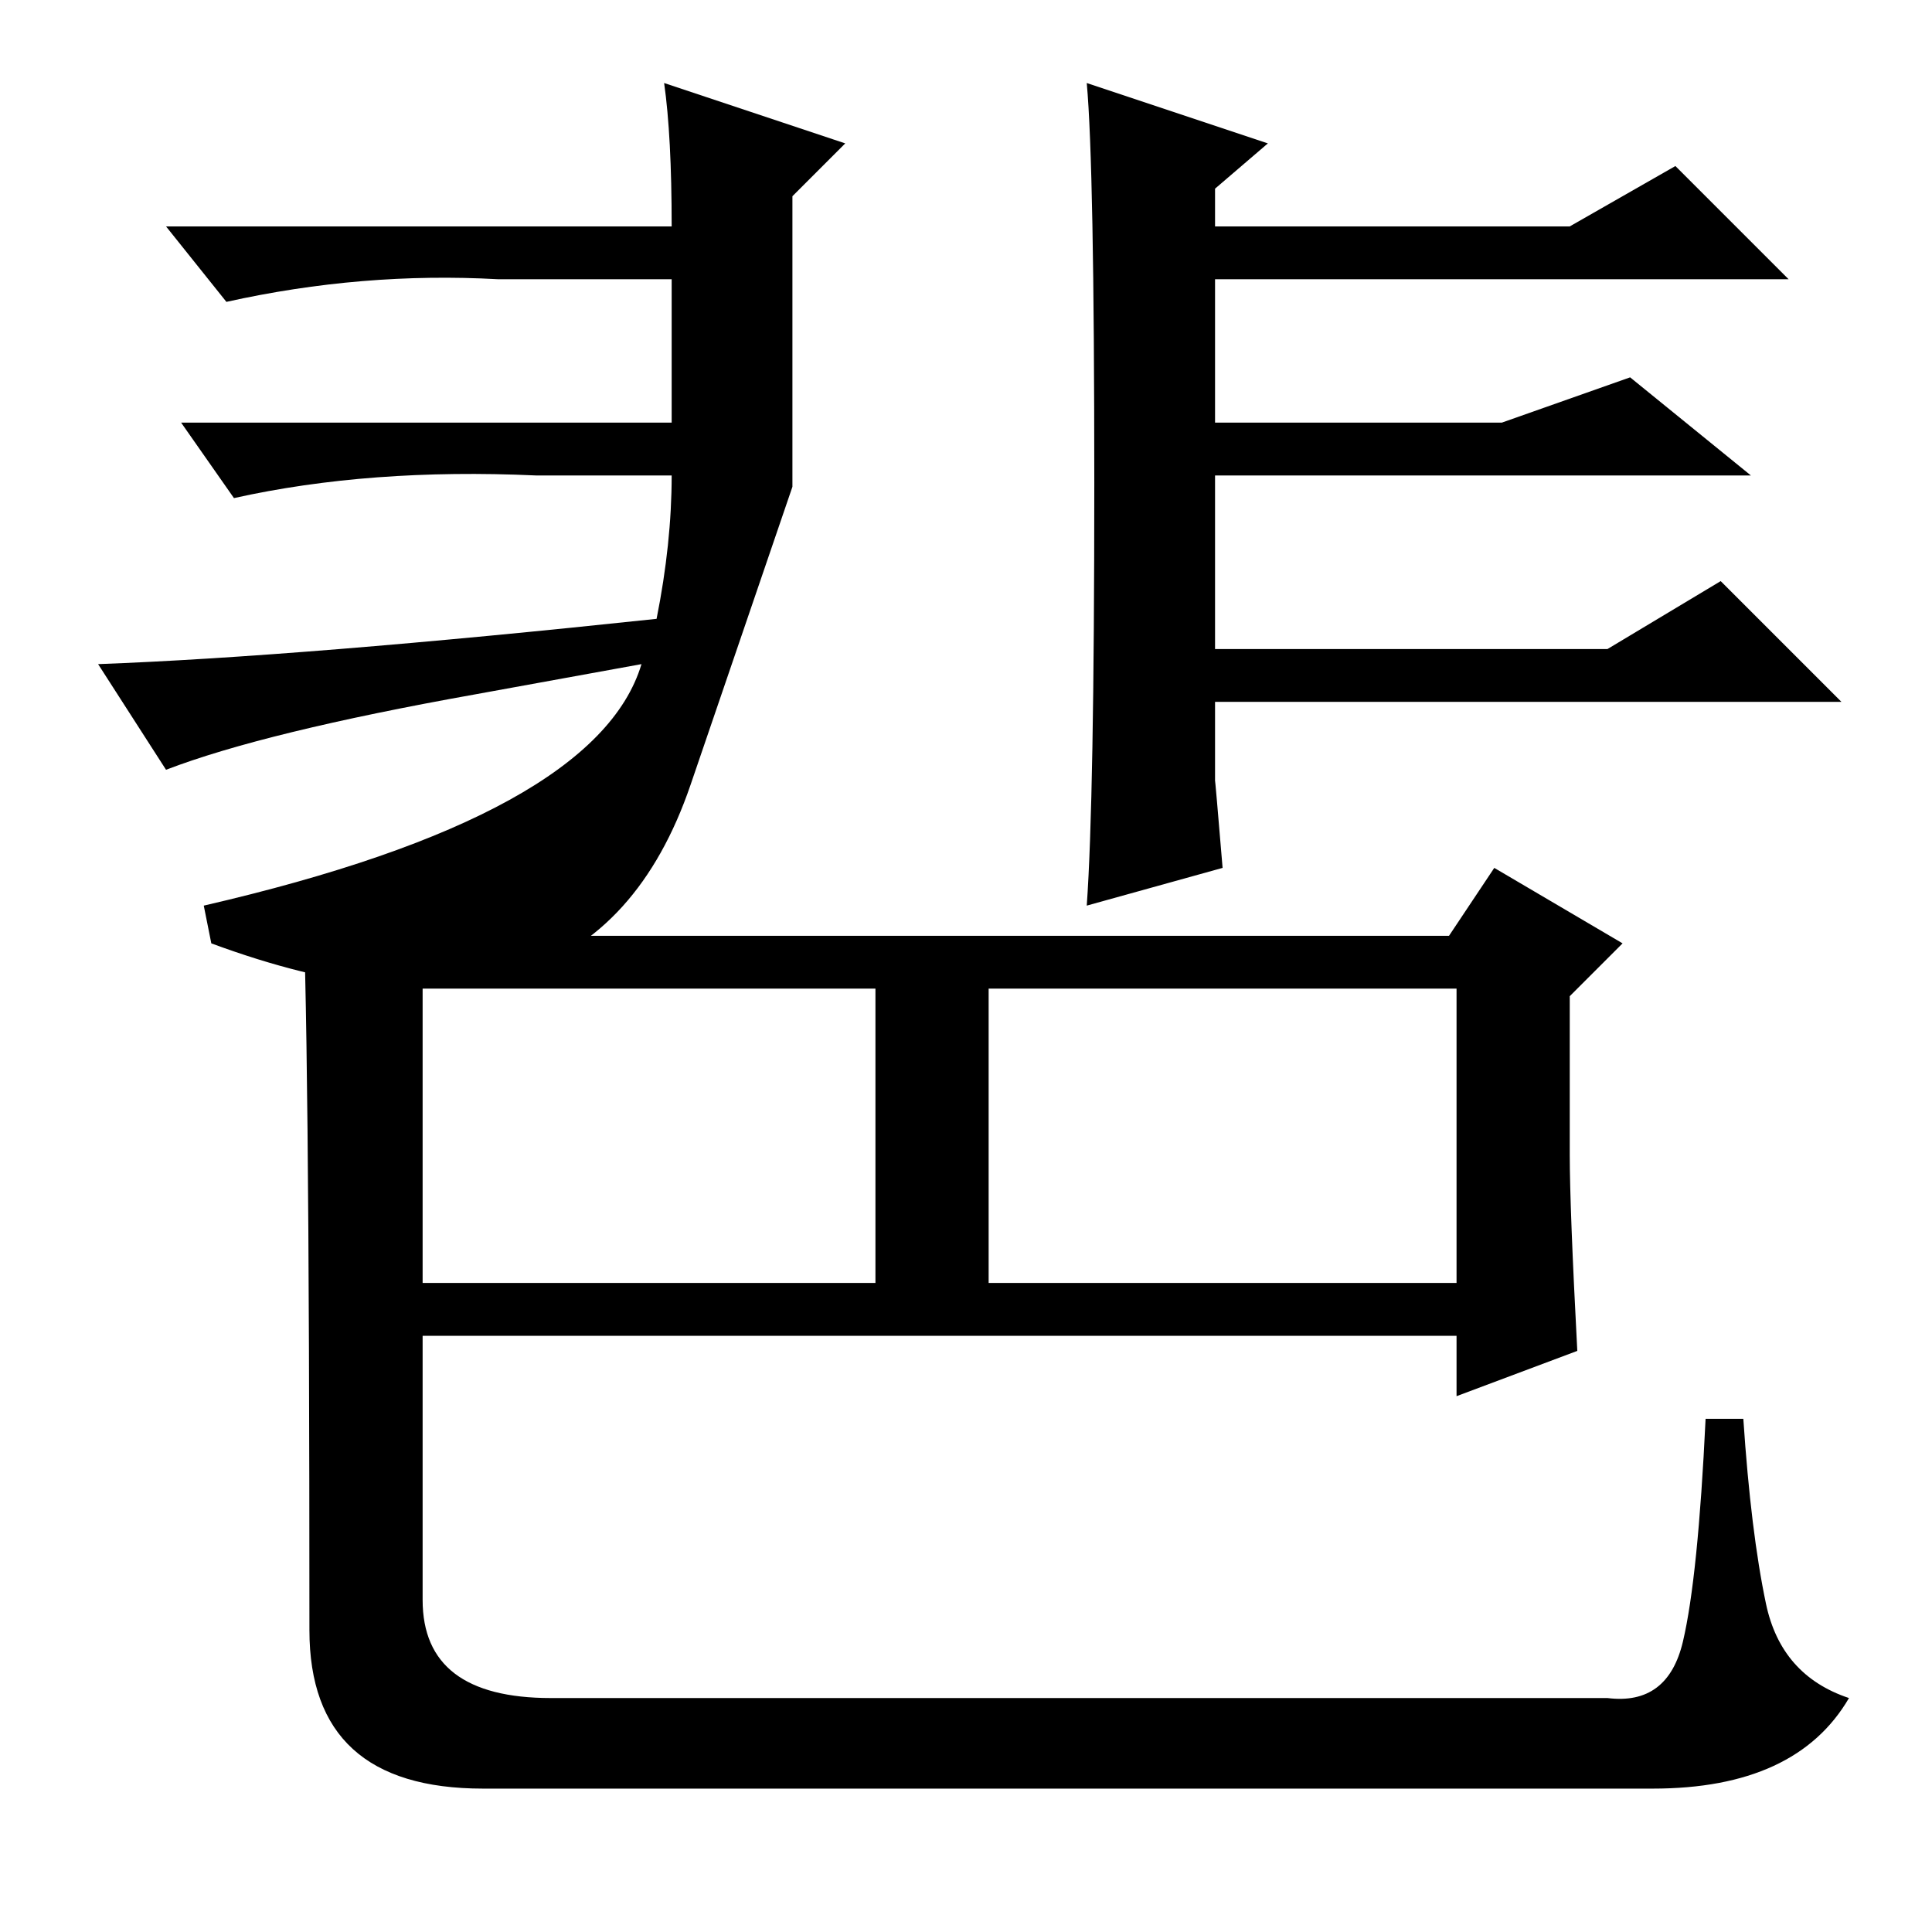 <?xml version="1.0" standalone="no"?>
<!DOCTYPE svg PUBLIC "-//W3C//DTD SVG 1.1//EN" "http://www.w3.org/Graphics/SVG/1.1/DTD/svg11.dtd" >
<svg xmlns="http://www.w3.org/2000/svg" xmlns:xlink="http://www.w3.org/1999/xlink" version="1.1" viewBox="0 -36 256 256">
  <g transform="matrix(1 0 0 -1 0 220)">
   <path fill="currentColor"
d="M40 139l17 -7h135l6 9l17 -10l-7 -7v-21q0 -7 1 -26l-16 -6v8h-137v-35q0 -13 17 -13h140q8 -1 10 7.5t3 29.5h5q1 -15 3 -24.5t11 -12.5q-7 -12 -26 -12h-155q-23 0 -23 21q0 83 -1 99zM56 86h60v39h-60v-39zM131 86h62v39h-62v-39zM88 245l24 -8l-7 -7v-38.5
t-13.5 -39.5t-63.5 -21l-1 5q52 12 58 32l-22 -4q-28 -5 -41 -10l-9 14q27 1 74 6q2 10 2 19h-18q-22 1 -40 -3l-7 10h65v19h-23q-18 1 -36 -3l-8 10h67q0 12 -1 19zM145 192q0 42 -1 53l24 -8l-7 -6v-5h47l14 8l15 -15h-76v-19h38l17 6l16 -13h-71v-23h52l15 9l16 -16h-83
q0 -11 0 -10.5t1 -11.5l-18 -5q1 14 1 56z" />
  </g>

</svg>
